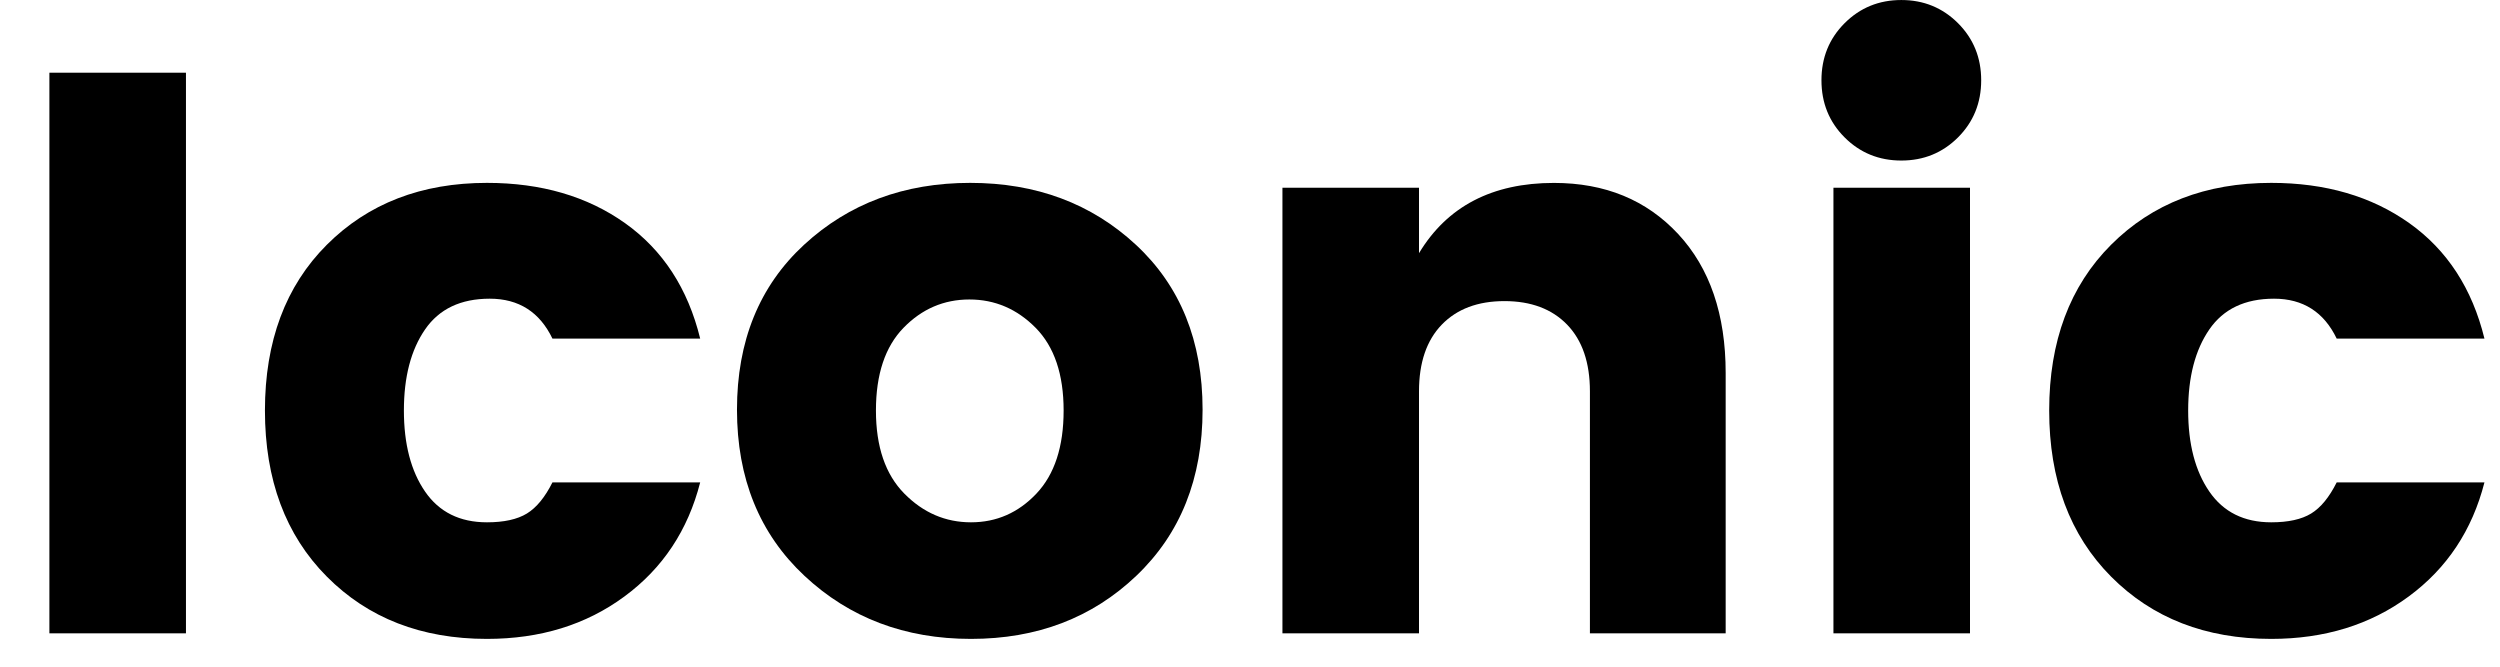 <svg width="120" height="32" viewBox="0 0 120 32" fill="none" xmlns="http://www.w3.org/2000/svg">
<g id="Logo">
<path id="path314" d="M2.371 30.4V3.49H8.926V30.4H2.371Z" fill="black"/>
<path id="path316" d="M15.688 27.677C13.707 25.684 12.717 23.026 12.717 19.704C12.717 16.382 13.707 13.73 15.688 11.749C17.668 9.769 20.231 8.778 23.374 8.778C25.981 8.778 28.191 9.424 30.006 10.714C31.82 12.005 33.021 13.852 33.609 16.254H26.518C25.904 14.977 24.901 14.337 23.508 14.337C22.115 14.337 21.08 14.83 20.403 15.813C19.725 16.797 19.387 18.094 19.387 19.704C19.387 21.314 19.725 22.611 20.403 23.595C21.08 24.579 22.07 25.071 23.374 25.071C24.192 25.071 24.831 24.93 25.291 24.649C25.75 24.368 26.159 23.869 26.518 23.154H33.609C33.021 25.454 31.808 27.282 29.967 28.635C28.127 29.991 25.93 30.667 23.374 30.667C20.231 30.667 17.668 29.671 15.688 27.677Z" fill="black"/>
<path id="path318" d="M49.75 23.691C50.619 22.771 51.054 21.442 51.054 19.704C51.054 17.966 50.606 16.643 49.712 15.736C48.817 14.83 47.757 14.375 46.53 14.375C45.304 14.375 44.249 14.83 43.368 15.736C42.486 16.643 42.045 17.966 42.045 19.704C42.045 21.442 42.498 22.771 43.406 23.691C44.313 24.611 45.38 25.071 46.607 25.071C47.834 25.071 48.881 24.611 49.75 23.691ZM38.614 27.639C36.455 25.62 35.375 22.962 35.375 19.666C35.375 16.369 36.448 13.73 38.595 11.749C40.742 9.769 43.4 8.778 46.569 8.778C49.737 8.778 52.389 9.769 54.523 11.749C56.657 13.73 57.724 16.369 57.724 19.666C57.724 22.962 56.663 25.62 54.542 27.639C52.421 29.659 49.775 30.667 46.607 30.667C43.438 30.667 40.773 29.659 38.614 27.639Z" fill="black"/>
<path id="path320" d="M68.112 9.01V12.153C69.466 9.905 71.626 8.78 74.59 8.78C77.044 8.78 79.031 9.598 80.552 11.233C82.072 12.869 82.832 15.092 82.832 17.903V30.4H76.316V18.785C76.316 17.405 75.951 16.338 75.223 15.584C74.494 14.831 73.491 14.453 72.214 14.453C70.935 14.453 69.933 14.831 69.204 15.584C68.476 16.338 68.112 17.405 68.112 18.785V30.4H61.557V9.01H68.112Z" fill="black"/>
<path id="path322" d="M88.005 30.4V9.01H94.56V30.4H88.005ZM93.985 6.595C93.243 7.336 92.336 7.706 91.263 7.706C90.19 7.706 89.282 7.336 88.541 6.595C87.8 5.854 87.43 4.94 87.43 3.853C87.43 2.768 87.8 1.854 88.541 1.113C89.282 0.372 90.19 0.001 91.263 0.001C92.336 0.001 93.243 0.372 93.985 1.113C94.725 1.854 95.097 2.768 95.097 3.853C95.097 4.94 94.725 5.854 93.985 6.595Z" fill="black"/>
<path id="path324" d="M101.332 27.677C99.352 25.684 98.361 23.026 98.361 19.704C98.361 16.382 99.352 13.73 101.332 11.749C103.313 9.769 105.875 8.778 109.019 8.778C111.625 8.778 113.836 9.424 115.651 10.714C117.465 12.005 118.666 13.852 119.254 16.254H112.162C111.549 14.977 110.545 14.337 109.153 14.337C107.759 14.337 106.725 14.83 106.048 15.813C105.37 16.797 105.032 18.094 105.032 19.704C105.032 21.314 105.37 22.611 106.048 23.595C106.725 24.579 107.715 25.071 109.019 25.071C109.836 25.071 110.476 24.93 110.935 24.649C111.395 24.368 111.804 23.869 112.162 23.154H119.254C118.666 25.454 117.452 27.282 115.612 28.635C113.772 29.991 111.574 30.667 109.019 30.667C105.875 30.667 103.313 29.671 101.332 27.677Z" fill="black"/>
</g>
</svg>
